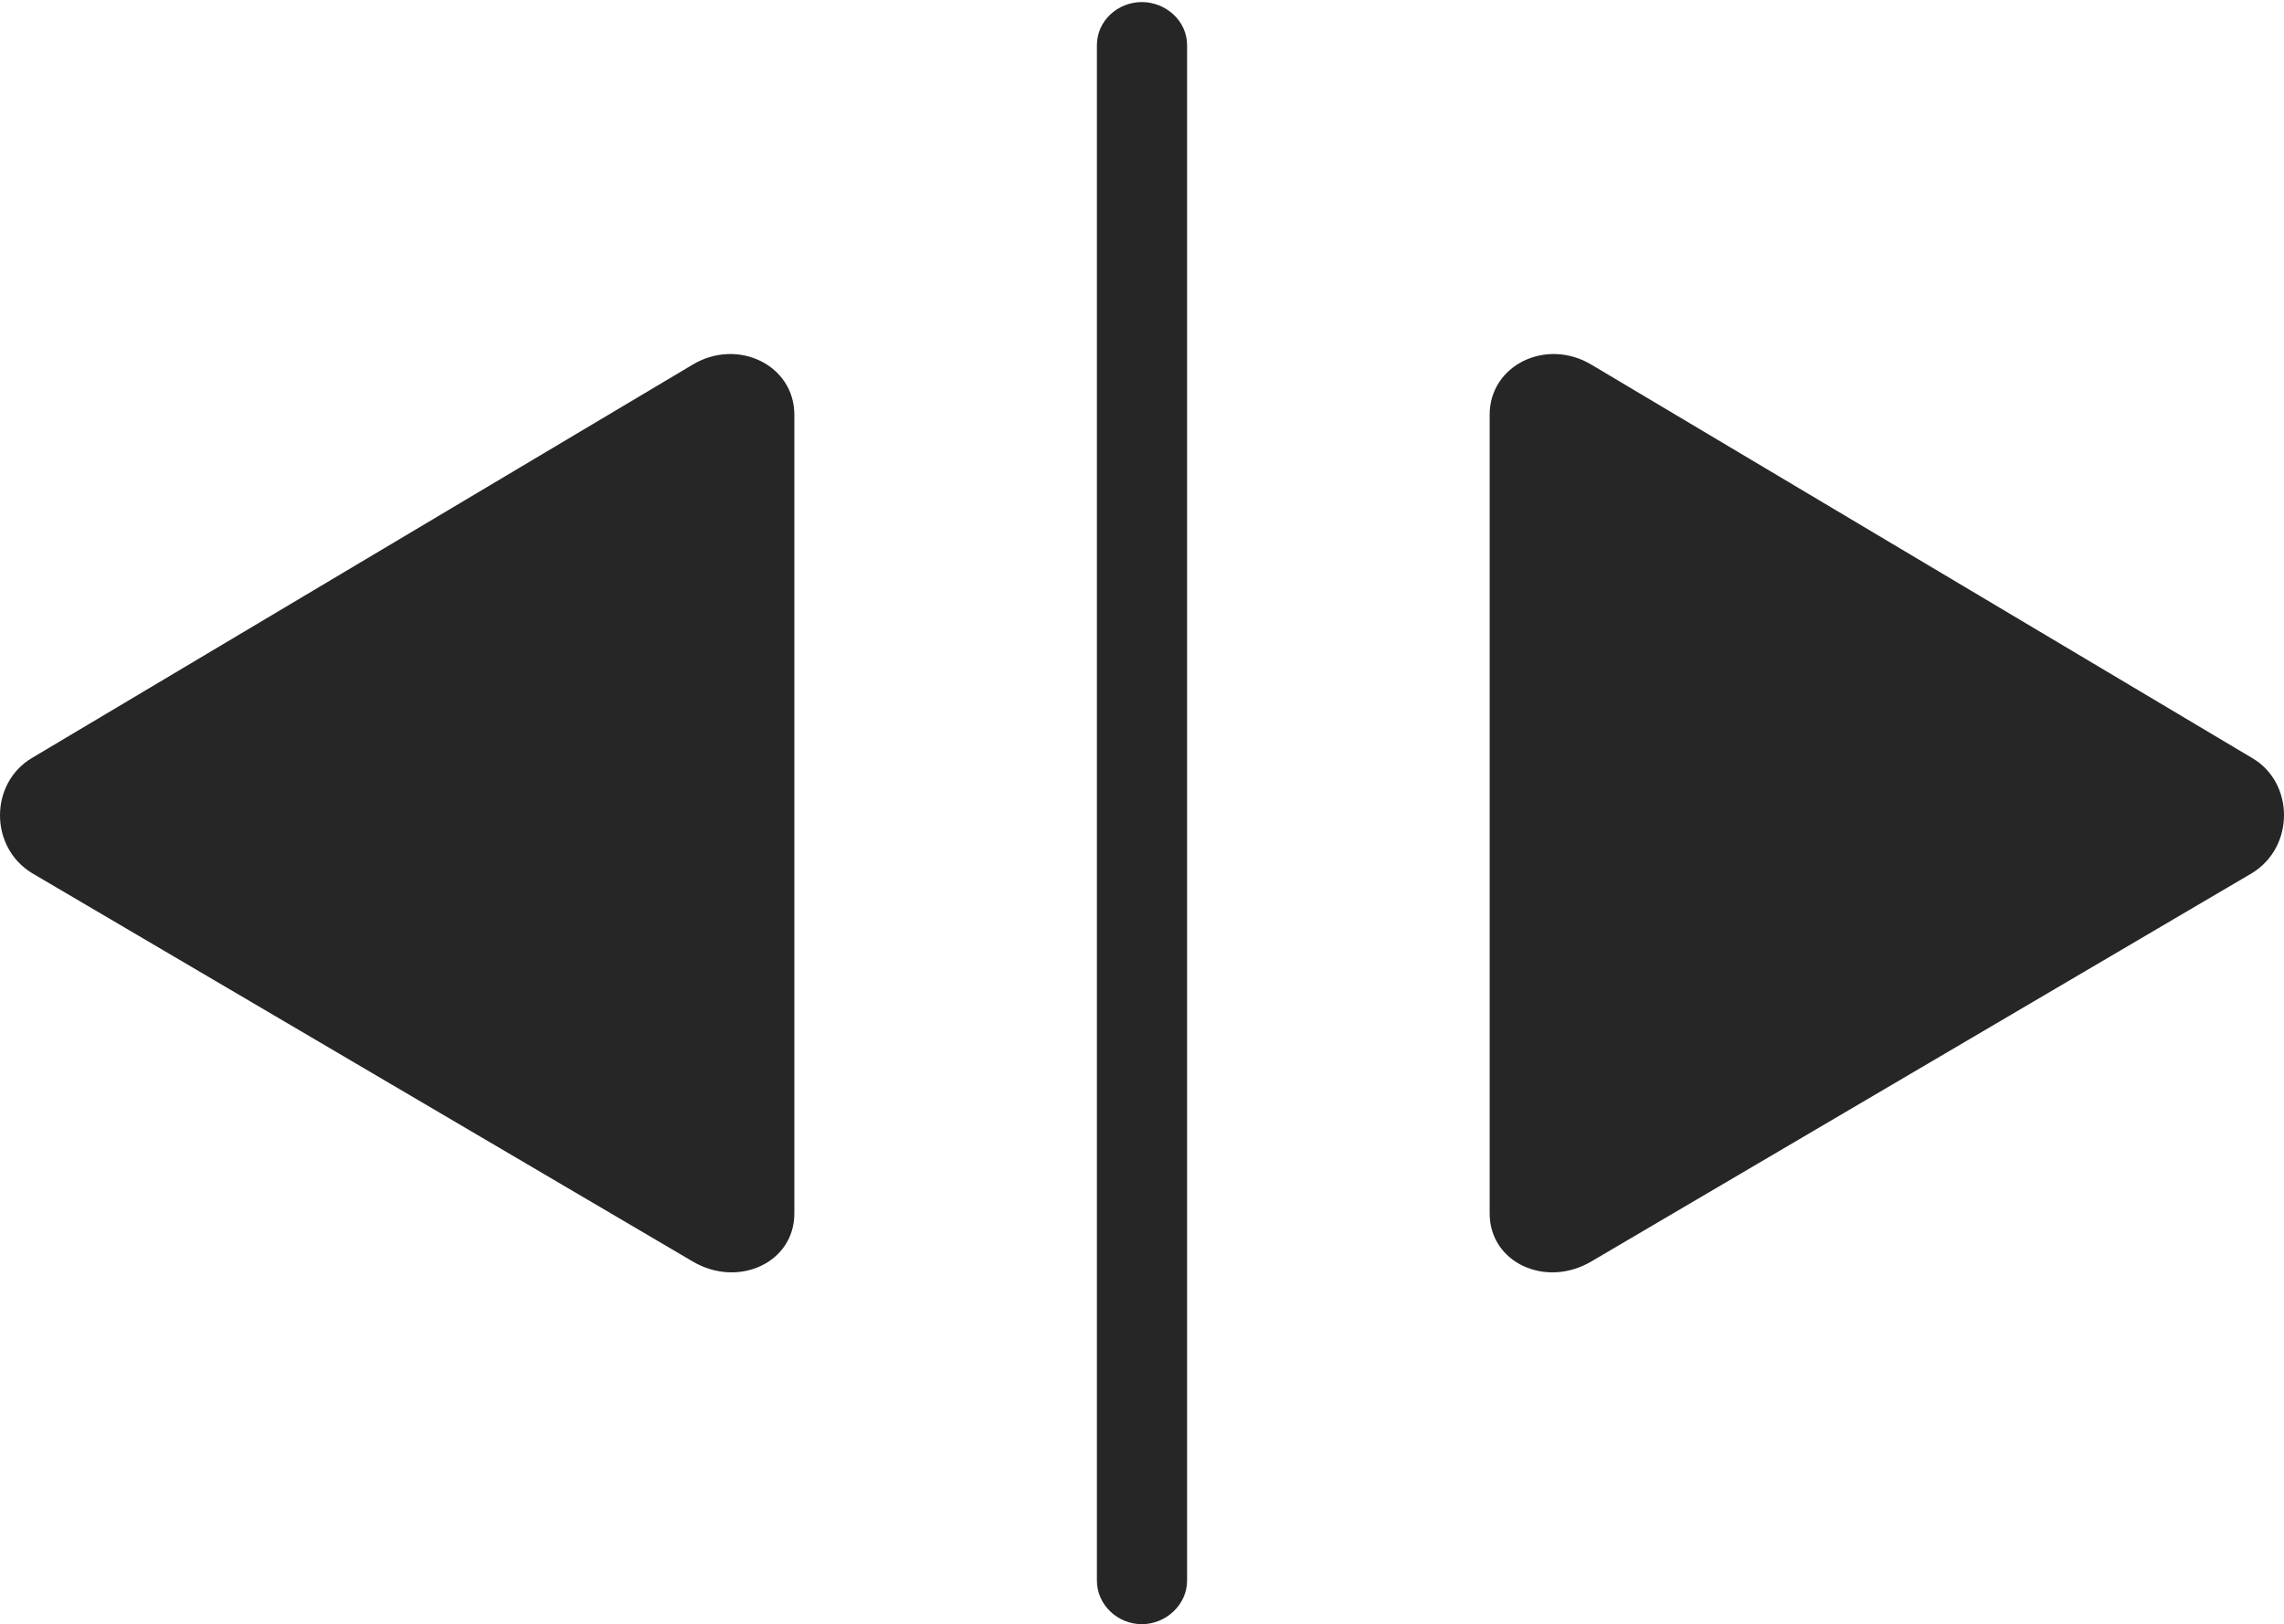 <?xml version="1.0" encoding="UTF-8"?>
<!--Generator: Apple Native CoreSVG 232.5-->
<!DOCTYPE svg
PUBLIC "-//W3C//DTD SVG 1.1//EN"
       "http://www.w3.org/Graphics/SVG/1.1/DTD/svg11.dtd">
<svg version="1.1" xmlns="http://www.w3.org/2000/svg" xmlns:xlink="http://www.w3.org/1999/xlink" width="141.169" height="100.411">
 <g>
  <rect height="100.411" opacity="0" width="141.169" x="0" y="0"/>
  <path d="M1.987 53.983L42.811 77.985C45.633 79.655 49.097 78.061 49.097 75.024L49.097 25.638C49.097 22.568 45.599 20.872 42.811 22.543L1.987 46.852C-0.645 48.403-0.679 52.365 1.987 53.983ZM70.575 100.411C72.056 100.411 73.371 99.215 73.371 97.72L73.371 2.786C73.371 1.29 72.056 0.128 70.575 0.128C69.08 0.128 67.798 1.29 67.798 2.786L67.798 97.72C67.798 99.215 69.08 100.411 70.575 100.411ZM139.183 53.983C141.848 52.365 141.815 48.373 139.183 46.852L98.359 22.543C95.57 20.872 92.073 22.568 92.073 25.638L92.073 75.024C92.073 78.061 95.536 79.655 98.359 77.985Z" fill="#000000" fill-opacity="0.85"/>
 </g>
</svg>

